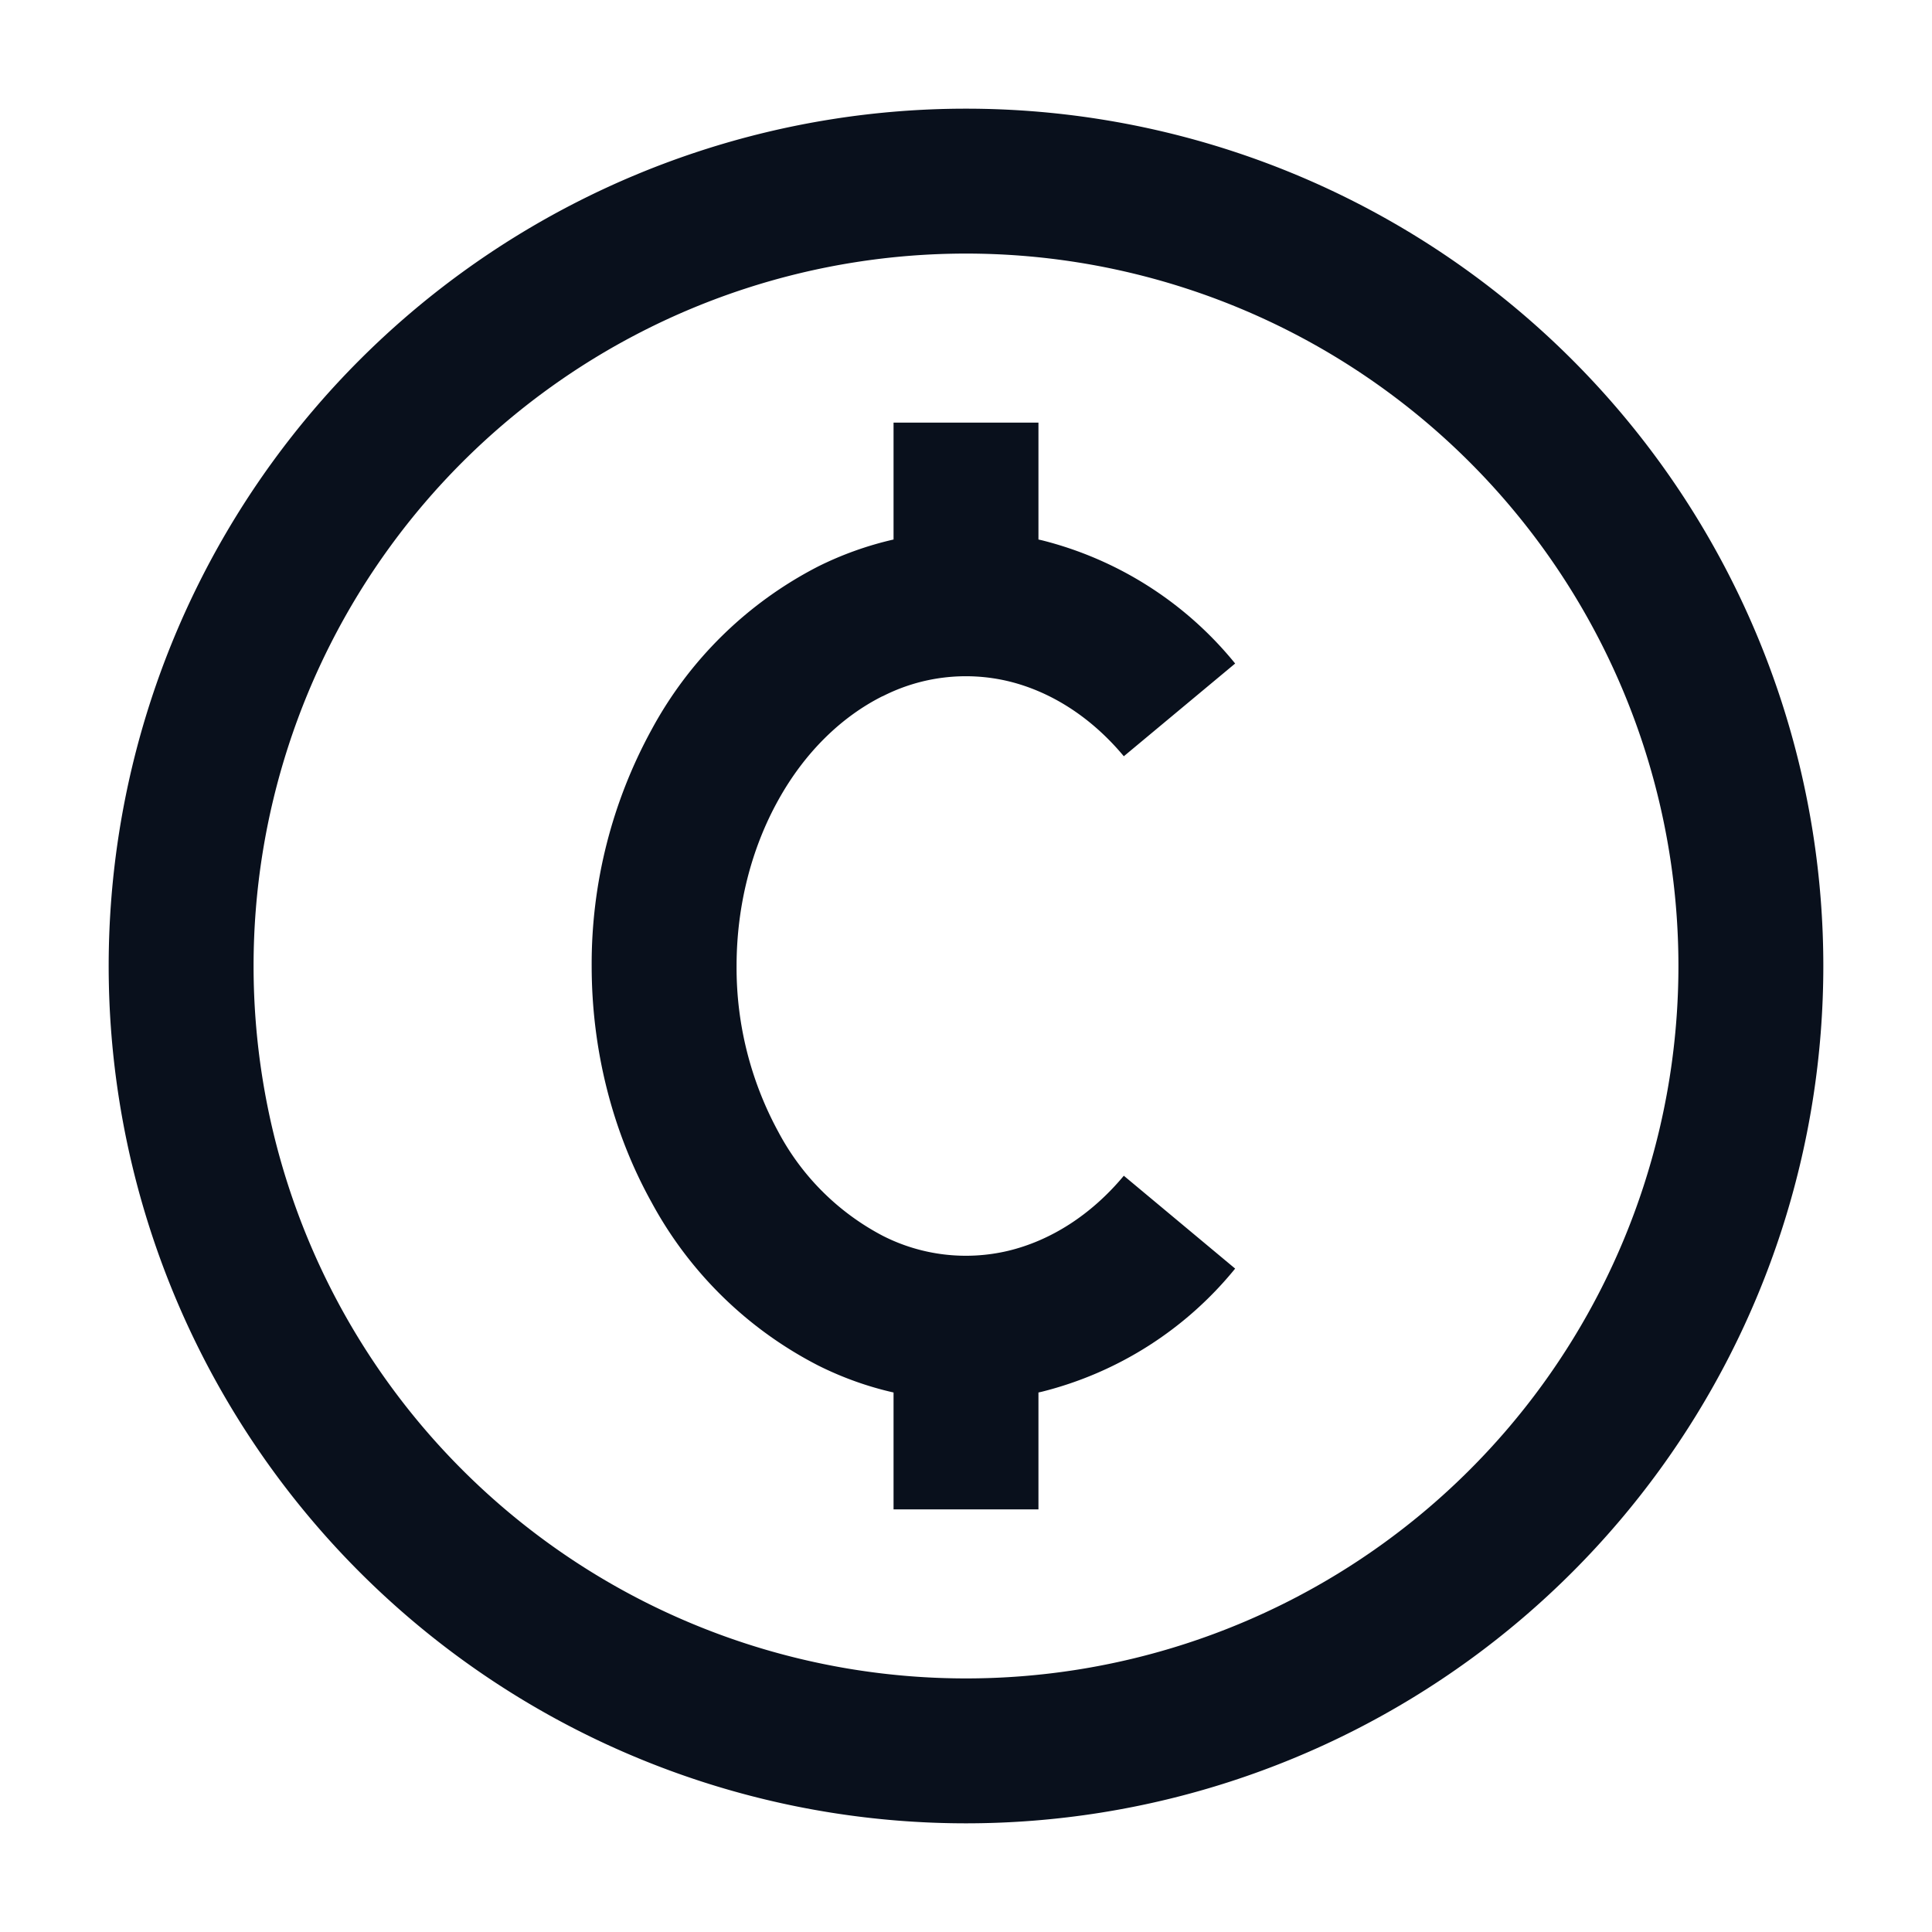 <svg
  xmlns="http://www.w3.org/2000/svg"
  width="16"
  height="16"
  fill="none"
  viewBox="0 0 16 16"
>
  <g clip-path="url(#prefix__clip0_3917_1002)">
    <path
      fill="#09101C"
      fill-rule="evenodd"
      d="M2.1 8a5.9 5.9 0 1 1 11.8 0A5.9 5.9 0 0 1 2.1 8ZM8 .9a7.1 7.1 0 1 0 0 14.2A7.1 7.1 0 0 0 8 .9Zm-.69 4.866a1.516 1.516 0 0 1 1.038-.125c.347.083.684.292.959.622l.922-.768a3.004 3.004 0 0 0-1.602-1.021L8.6 4.468V3.5H7.4v.968a2.799 2.799 0 0 0-.624.223 3.26 3.26 0 0 0-1.379 1.35A4.041 4.041 0 0 0 4.9 8c0 .69.17 1.371.497 1.959a3.26 3.26 0 0 0 1.38 1.35c.2.1.41.175.623.223v.968h1.2v-.968l.027-.006a3.004 3.004 0 0 0 1.602-1.02l-.922-.769c-.275.33-.612.539-.959.622a1.516 1.516 0 0 1-1.038-.125 2.063 2.063 0 0 1-.864-.86A2.842 2.842 0 0 1 6.1 8c0-.497.123-.975.346-1.375.222-.4.528-.692.864-.86Z"
      clip-rule="evenodd"
    />
  </g>
  <defs>
    <clipPath id="prefix__clip0_3917_1002">
      <path fill="#fff" d="M0 0h16v16H0z" />
    </clipPath>
  </defs>
</svg>
